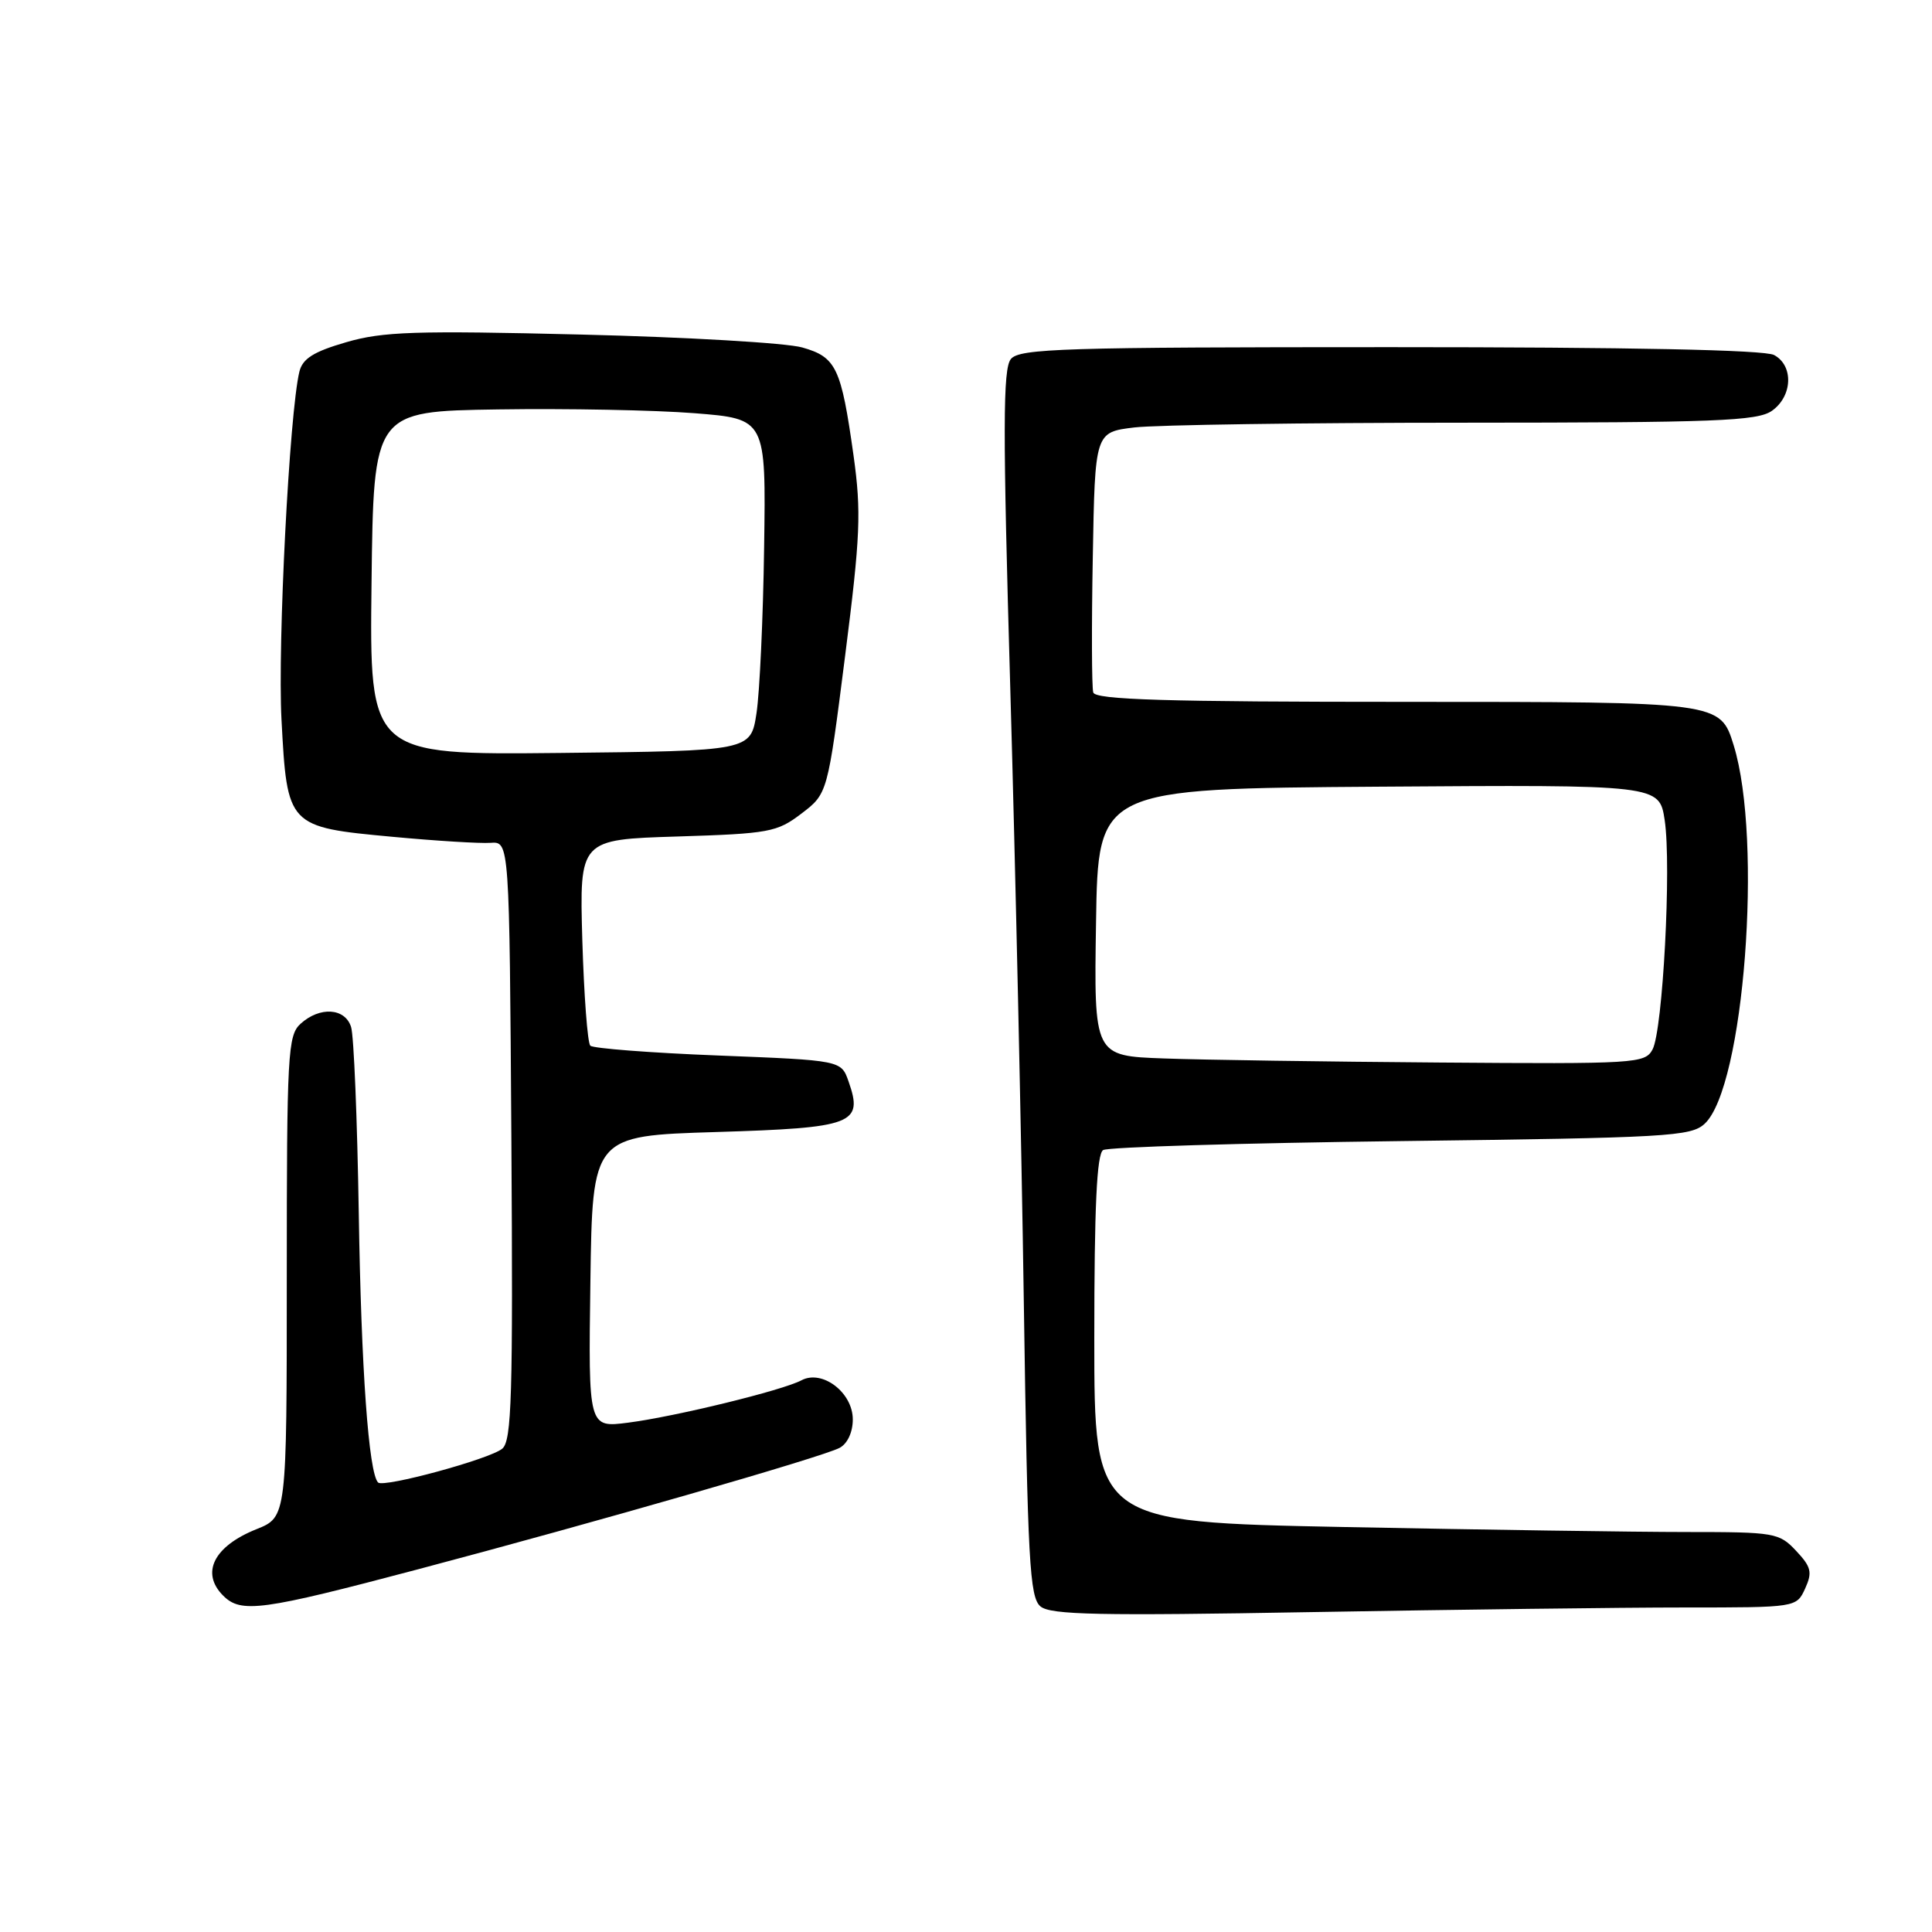 <?xml version="1.0" encoding="UTF-8" standalone="no"?>
<!DOCTYPE svg PUBLIC "-//W3C//DTD SVG 1.1//EN" "http://www.w3.org/Graphics/SVG/1.1/DTD/svg11.dtd" >
<svg xmlns="http://www.w3.org/2000/svg" xmlns:xlink="http://www.w3.org/1999/xlink" version="1.1" viewBox="0 0 256 256">
 <g >
 <path fill="currentColor"
d=" M 223.18 213.00 C 238.04 213.00 238.04 213.00 239.19 210.49 C 240.17 208.33 240.00 207.63 237.99 205.49 C 235.75 203.10 235.16 203.00 223.49 203.00 C 216.80 203.00 196.40 202.70 178.16 202.34 C 145.00 201.68 145.00 201.68 145.00 177.40 C 145.00 159.89 145.33 152.92 146.17 152.39 C 146.82 151.99 164.58 151.46 185.63 151.20 C 220.99 150.76 224.06 150.59 225.88 148.90 C 231.10 144.04 233.60 111.31 229.72 98.75 C 227.94 93.00 227.94 93.00 186.58 93.00 C 154.34 93.00 145.14 92.72 144.86 91.75 C 144.66 91.06 144.63 83.02 144.80 73.88 C 145.09 57.27 145.09 57.27 150.30 56.64 C 153.16 56.30 172.84 56.01 194.03 56.01 C 227.27 56.00 232.86 55.79 234.78 54.44 C 237.53 52.51 237.69 48.44 235.07 47.04 C 233.81 46.36 216.01 46.00 184.19 46.00 C 140.99 46.00 135.09 46.18 133.95 47.57 C 132.88 48.85 132.87 56.80 133.87 91.32 C 134.54 114.52 135.35 151.05 135.66 172.50 C 136.17 206.90 136.43 211.66 137.87 212.86 C 139.21 213.98 145.66 214.11 173.91 213.61 C 192.84 213.28 215.01 213.00 223.18 213.00 Z  M 55.39 207.94 C 79.03 201.68 108.91 193.08 111.25 191.85 C 112.29 191.30 113.00 189.78 113.00 188.08 C 113.00 184.51 108.94 181.43 106.19 182.90 C 103.69 184.23 89.56 187.69 83.23 188.51 C 77.96 189.19 77.96 189.19 78.23 169.85 C 78.50 150.50 78.50 150.50 94.89 150.00 C 113.10 149.44 114.42 148.94 112.44 143.30 C 111.46 140.50 111.46 140.50 95.17 139.86 C 86.22 139.51 78.59 138.92 78.22 138.56 C 77.85 138.19 77.38 131.89 77.16 124.57 C 76.78 111.24 76.78 111.24 89.76 110.84 C 101.94 110.46 102.96 110.27 106.20 107.80 C 109.66 105.16 109.66 105.16 111.97 87.00 C 114.01 70.97 114.14 67.86 113.10 60.37 C 111.46 48.70 110.81 47.32 106.30 46.04 C 104.21 45.44 91.03 44.67 77.00 44.33 C 55.03 43.79 50.72 43.93 45.86 45.35 C 41.55 46.60 40.09 47.52 39.67 49.25 C 38.35 54.69 36.77 85.38 37.30 95.36 C 38.05 109.52 38.11 109.59 52.00 110.88 C 57.78 111.42 63.62 111.78 65.00 111.68 C 67.50 111.50 67.50 111.50 67.76 151.12 C 67.98 185.00 67.81 190.91 66.55 191.96 C 64.89 193.34 50.83 197.16 50.10 196.44 C 48.85 195.18 47.86 181.40 47.54 160.83 C 47.34 148.36 46.89 137.22 46.52 136.08 C 45.72 133.55 42.38 133.34 39.83 135.65 C 38.13 137.19 38.00 139.57 38.00 169.16 C 38.00 201.02 38.00 201.02 33.97 202.63 C 28.33 204.89 26.56 208.42 29.57 211.43 C 31.94 213.80 34.62 213.44 55.39 207.94 Z  M 154.23 140.25 C 144.95 139.92 144.95 139.92 145.23 122.21 C 145.50 104.50 145.50 104.50 182.69 104.24 C 219.87 103.98 219.87 103.98 220.58 108.68 C 221.49 114.73 220.33 136.51 218.97 139.06 C 217.97 140.92 216.76 140.99 190.71 140.79 C 175.75 140.68 159.33 140.44 154.23 140.25 Z  M 49.23 77.27 C 49.50 54.50 49.50 54.50 66.00 54.25 C 75.08 54.11 86.78 54.34 92.00 54.75 C 101.50 55.50 101.50 55.50 101.25 72.50 C 101.12 81.85 100.66 91.75 100.24 94.50 C 99.48 99.50 99.48 99.50 74.22 99.77 C 48.96 100.03 48.96 100.03 49.23 77.27 Z "/>
</g>
</svg>